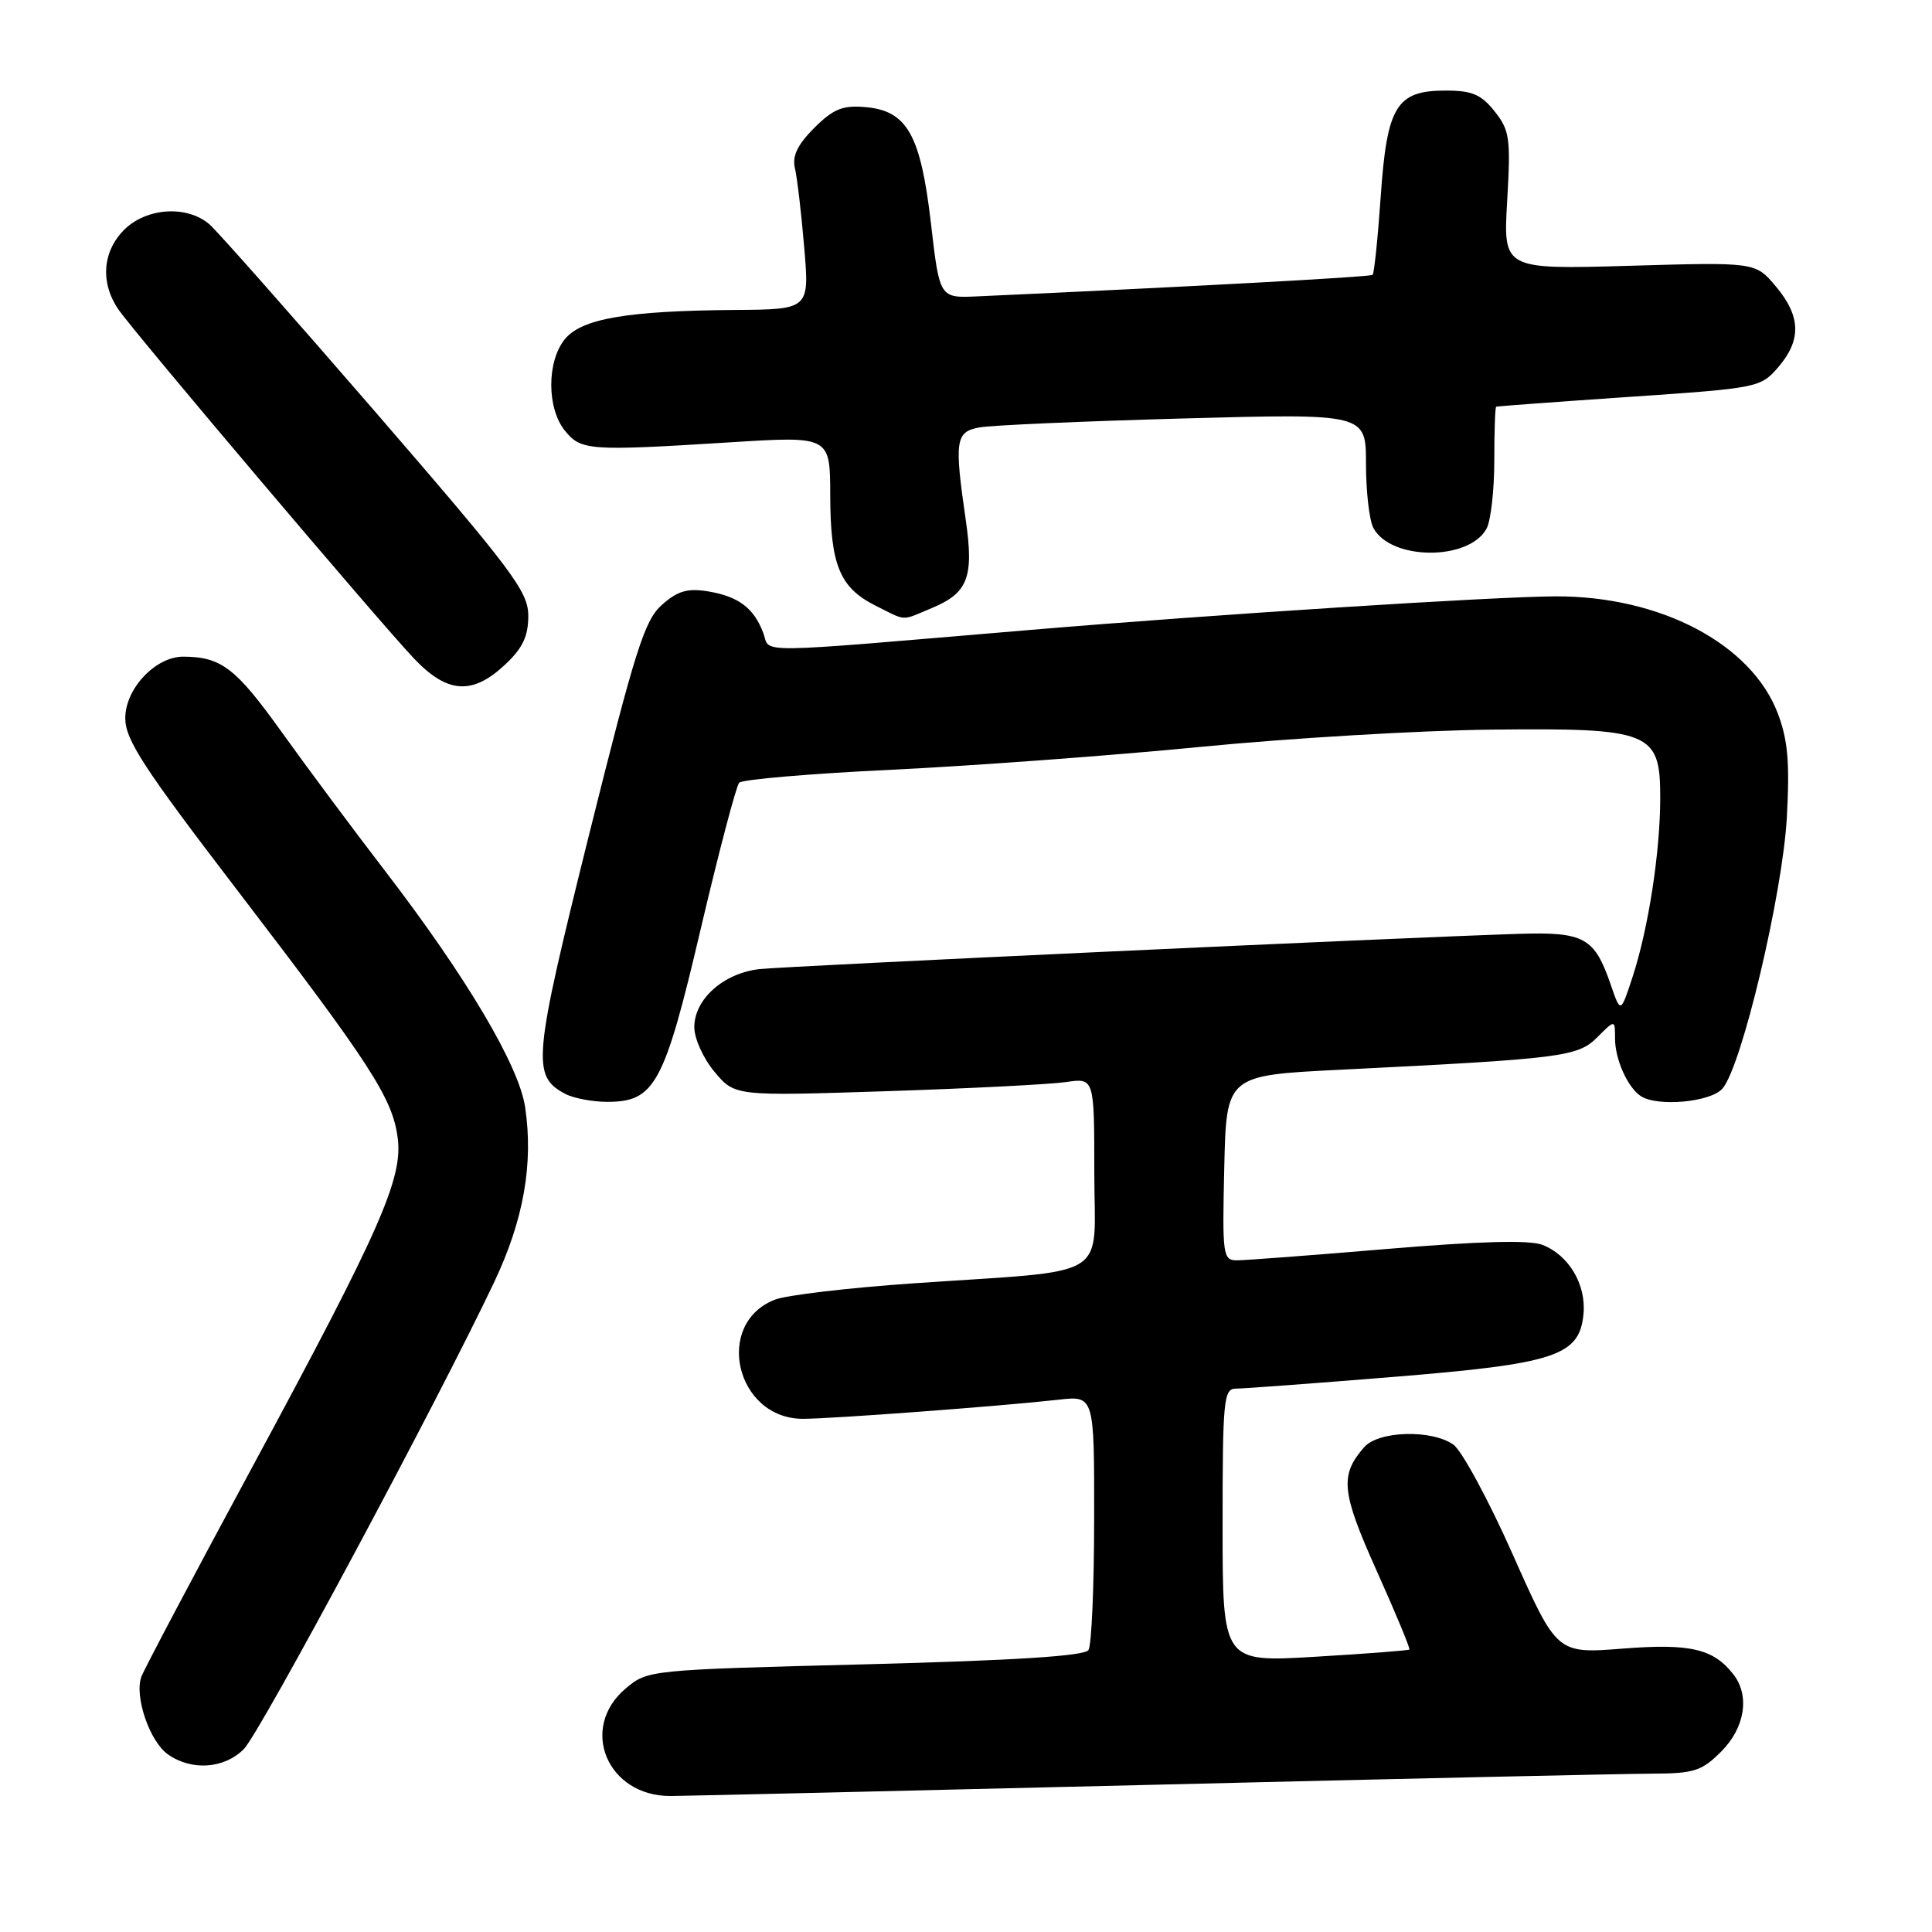 <?xml version="1.0" encoding="UTF-8" standalone="no"?>
<!DOCTYPE svg PUBLIC "-//W3C//DTD SVG 1.1//EN" "http://www.w3.org/Graphics/SVG/1.1/DTD/svg11.dtd" >
<svg xmlns="http://www.w3.org/2000/svg" xmlns:xlink="http://www.w3.org/1999/xlink" version="1.1" viewBox="0 0 256 256">
 <g >
 <path fill="currentColor"
d=" M 152.50 236.50 C 185.50 235.69 215.35 235.03 218.83 235.02 C 224.47 235.00 225.47 234.69 228.08 232.08 C 231.20 228.95 231.88 224.73 229.72 221.91 C 227.07 218.47 223.99 217.74 215.00 218.45 C 206.30 219.13 206.30 219.13 200.45 205.98 C 197.24 198.75 193.69 192.20 192.58 191.42 C 189.69 189.39 182.67 189.59 180.77 191.75 C 177.50 195.48 177.72 197.67 182.43 208.17 C 184.94 213.76 186.88 218.44 186.75 218.57 C 186.61 218.70 180.99 219.13 174.25 219.53 C 162.00 220.26 162.00 220.26 162.00 202.13 C 162.00 185.49 162.14 184.00 163.76 184.00 C 164.73 184.00 174.05 183.31 184.48 182.46 C 206.12 180.71 209.28 179.67 209.82 174.13 C 210.20 170.20 207.86 166.28 204.35 164.94 C 202.63 164.29 195.93 164.47 183.84 165.49 C 173.96 166.32 164.99 167.00 163.91 167.00 C 162.04 167.00 161.95 166.37 162.22 154.75 C 162.50 142.50 162.50 142.50 177.50 141.75 C 207.10 140.28 209.06 140.03 211.65 137.44 C 214.00 135.09 214.00 135.09 214.00 137.61 C 214.00 140.36 215.66 144.07 217.40 145.23 C 219.58 146.69 226.65 146.05 228.23 144.25 C 230.78 141.35 236.21 118.45 236.77 108.25 C 237.16 101.00 236.90 98.03 235.56 94.51 C 232.05 85.31 220.01 78.98 206.14 79.02 C 197.96 79.05 160.70 81.43 136.50 83.47 C 98.76 86.65 102.18 86.61 101.13 83.85 C 99.88 80.54 97.82 79.01 93.76 78.35 C 91.09 77.92 89.77 78.31 87.70 80.15 C 85.40 82.20 84.16 86.12 78.03 110.70 C 70.63 140.43 70.43 142.56 74.89 144.94 C 75.98 145.52 78.49 146.00 80.48 146.00 C 86.77 146.00 88.02 143.69 92.87 123.00 C 95.26 112.83 97.55 104.14 97.95 103.71 C 98.35 103.28 107.48 102.50 118.24 101.99 C 128.99 101.47 147.40 100.11 159.15 98.96 C 170.89 97.81 188.16 96.79 197.53 96.68 C 218.81 96.45 220.00 96.94 219.99 105.77 C 219.98 112.92 218.43 122.99 216.34 129.40 C 214.74 134.29 214.74 134.29 213.44 130.50 C 211.27 124.20 209.94 123.47 201.21 123.74 C 185.19 124.25 104.34 128.01 100.65 128.41 C 95.88 128.94 92.00 132.39 92.00 136.10 C 92.00 137.62 93.20 140.27 94.69 142.04 C 97.38 145.24 97.38 145.24 117.44 144.59 C 128.47 144.23 139.19 143.68 141.25 143.38 C 145.00 142.82 145.00 142.82 145.00 155.35 C 145.00 169.85 147.71 168.20 121.00 170.05 C 112.47 170.64 104.25 171.61 102.71 172.20 C 94.54 175.35 97.49 188.00 106.40 188.00 C 110.22 188.00 132.67 186.32 140.25 185.47 C 145.00 184.93 145.00 184.93 144.98 201.22 C 144.98 210.17 144.64 218.01 144.23 218.64 C 143.73 219.43 134.45 220.02 114.67 220.53 C 86.01 221.26 85.82 221.28 82.92 223.72 C 76.67 228.98 80.46 238.03 88.88 237.98 C 90.87 237.97 119.50 237.30 152.50 236.50 Z  M 32.32 231.75 C 34.47 229.58 58.05 185.60 65.50 169.85 C 69.39 161.64 70.70 154.18 69.58 146.69 C 68.76 141.19 61.79 129.44 51.12 115.53 C 46.88 110.02 40.63 101.62 37.23 96.87 C 31.23 88.51 29.31 87.04 24.31 87.01 C 20.62 86.99 16.60 91.24 16.60 95.16 C 16.60 98.02 19.00 101.71 31.47 118.00 C 49.07 140.98 51.99 145.48 52.69 150.72 C 53.42 156.13 50.44 162.88 33.37 194.50 C 25.65 208.80 19.06 221.25 18.73 222.18 C 17.78 224.78 19.84 230.78 22.26 232.47 C 25.41 234.68 29.73 234.37 32.32 231.75 Z  M 66.89 88.10 C 69.25 85.90 70.00 84.33 70.00 81.61 C 70.00 78.39 67.97 75.68 49.89 54.76 C 38.82 41.97 28.87 30.71 27.78 29.75 C 24.82 27.16 19.41 27.50 16.45 30.45 C 13.56 33.35 13.27 37.50 15.71 41.03 C 17.92 44.23 50.20 82.35 54.85 87.25 C 59.26 91.90 62.57 92.13 66.89 88.10 Z  M 123.45 80.58 C 128.27 78.57 129.06 76.51 127.97 68.91 C 126.44 58.37 126.61 57.23 129.75 56.64 C 131.26 56.35 143.41 55.82 156.75 55.45 C 181.00 54.79 181.00 54.79 181.00 61.46 C 181.00 65.13 181.44 68.95 181.98 69.96 C 184.30 74.29 194.68 74.34 196.99 70.02 C 197.54 68.98 198.00 64.95 198.00 61.07 C 198.00 57.18 198.11 53.95 198.25 53.89 C 198.39 53.83 206.32 53.24 215.88 52.59 C 232.96 51.43 233.29 51.36 235.63 48.65 C 238.72 45.05 238.63 41.90 235.30 37.94 C 232.60 34.73 232.60 34.73 215.89 35.22 C 199.18 35.70 199.18 35.70 199.71 26.60 C 200.19 18.30 200.04 17.26 198.04 14.75 C 196.27 12.52 195.05 12.00 191.58 12.00 C 185.03 12.00 183.78 14.03 182.95 26.07 C 182.57 31.57 182.08 36.23 181.88 36.42 C 181.57 36.70 157.80 37.99 129.50 39.27 C 124.50 39.50 124.50 39.50 123.36 29.63 C 121.99 17.83 120.20 14.66 114.64 14.19 C 111.64 13.93 110.40 14.45 107.88 16.96 C 105.67 19.18 104.95 20.68 105.33 22.28 C 105.62 23.50 106.18 28.21 106.56 32.75 C 107.26 41.00 107.26 41.00 97.38 41.07 C 83.09 41.18 77.05 42.22 74.84 44.95 C 72.44 47.91 72.45 54.10 74.85 57.06 C 76.99 59.71 78.01 59.78 96.75 58.61 C 110.00 57.78 110.00 57.78 110.01 65.64 C 110.03 74.86 111.26 77.87 116.01 80.25 C 120.18 82.34 119.34 82.30 123.45 80.58 Z "/>
</g>
</svg>